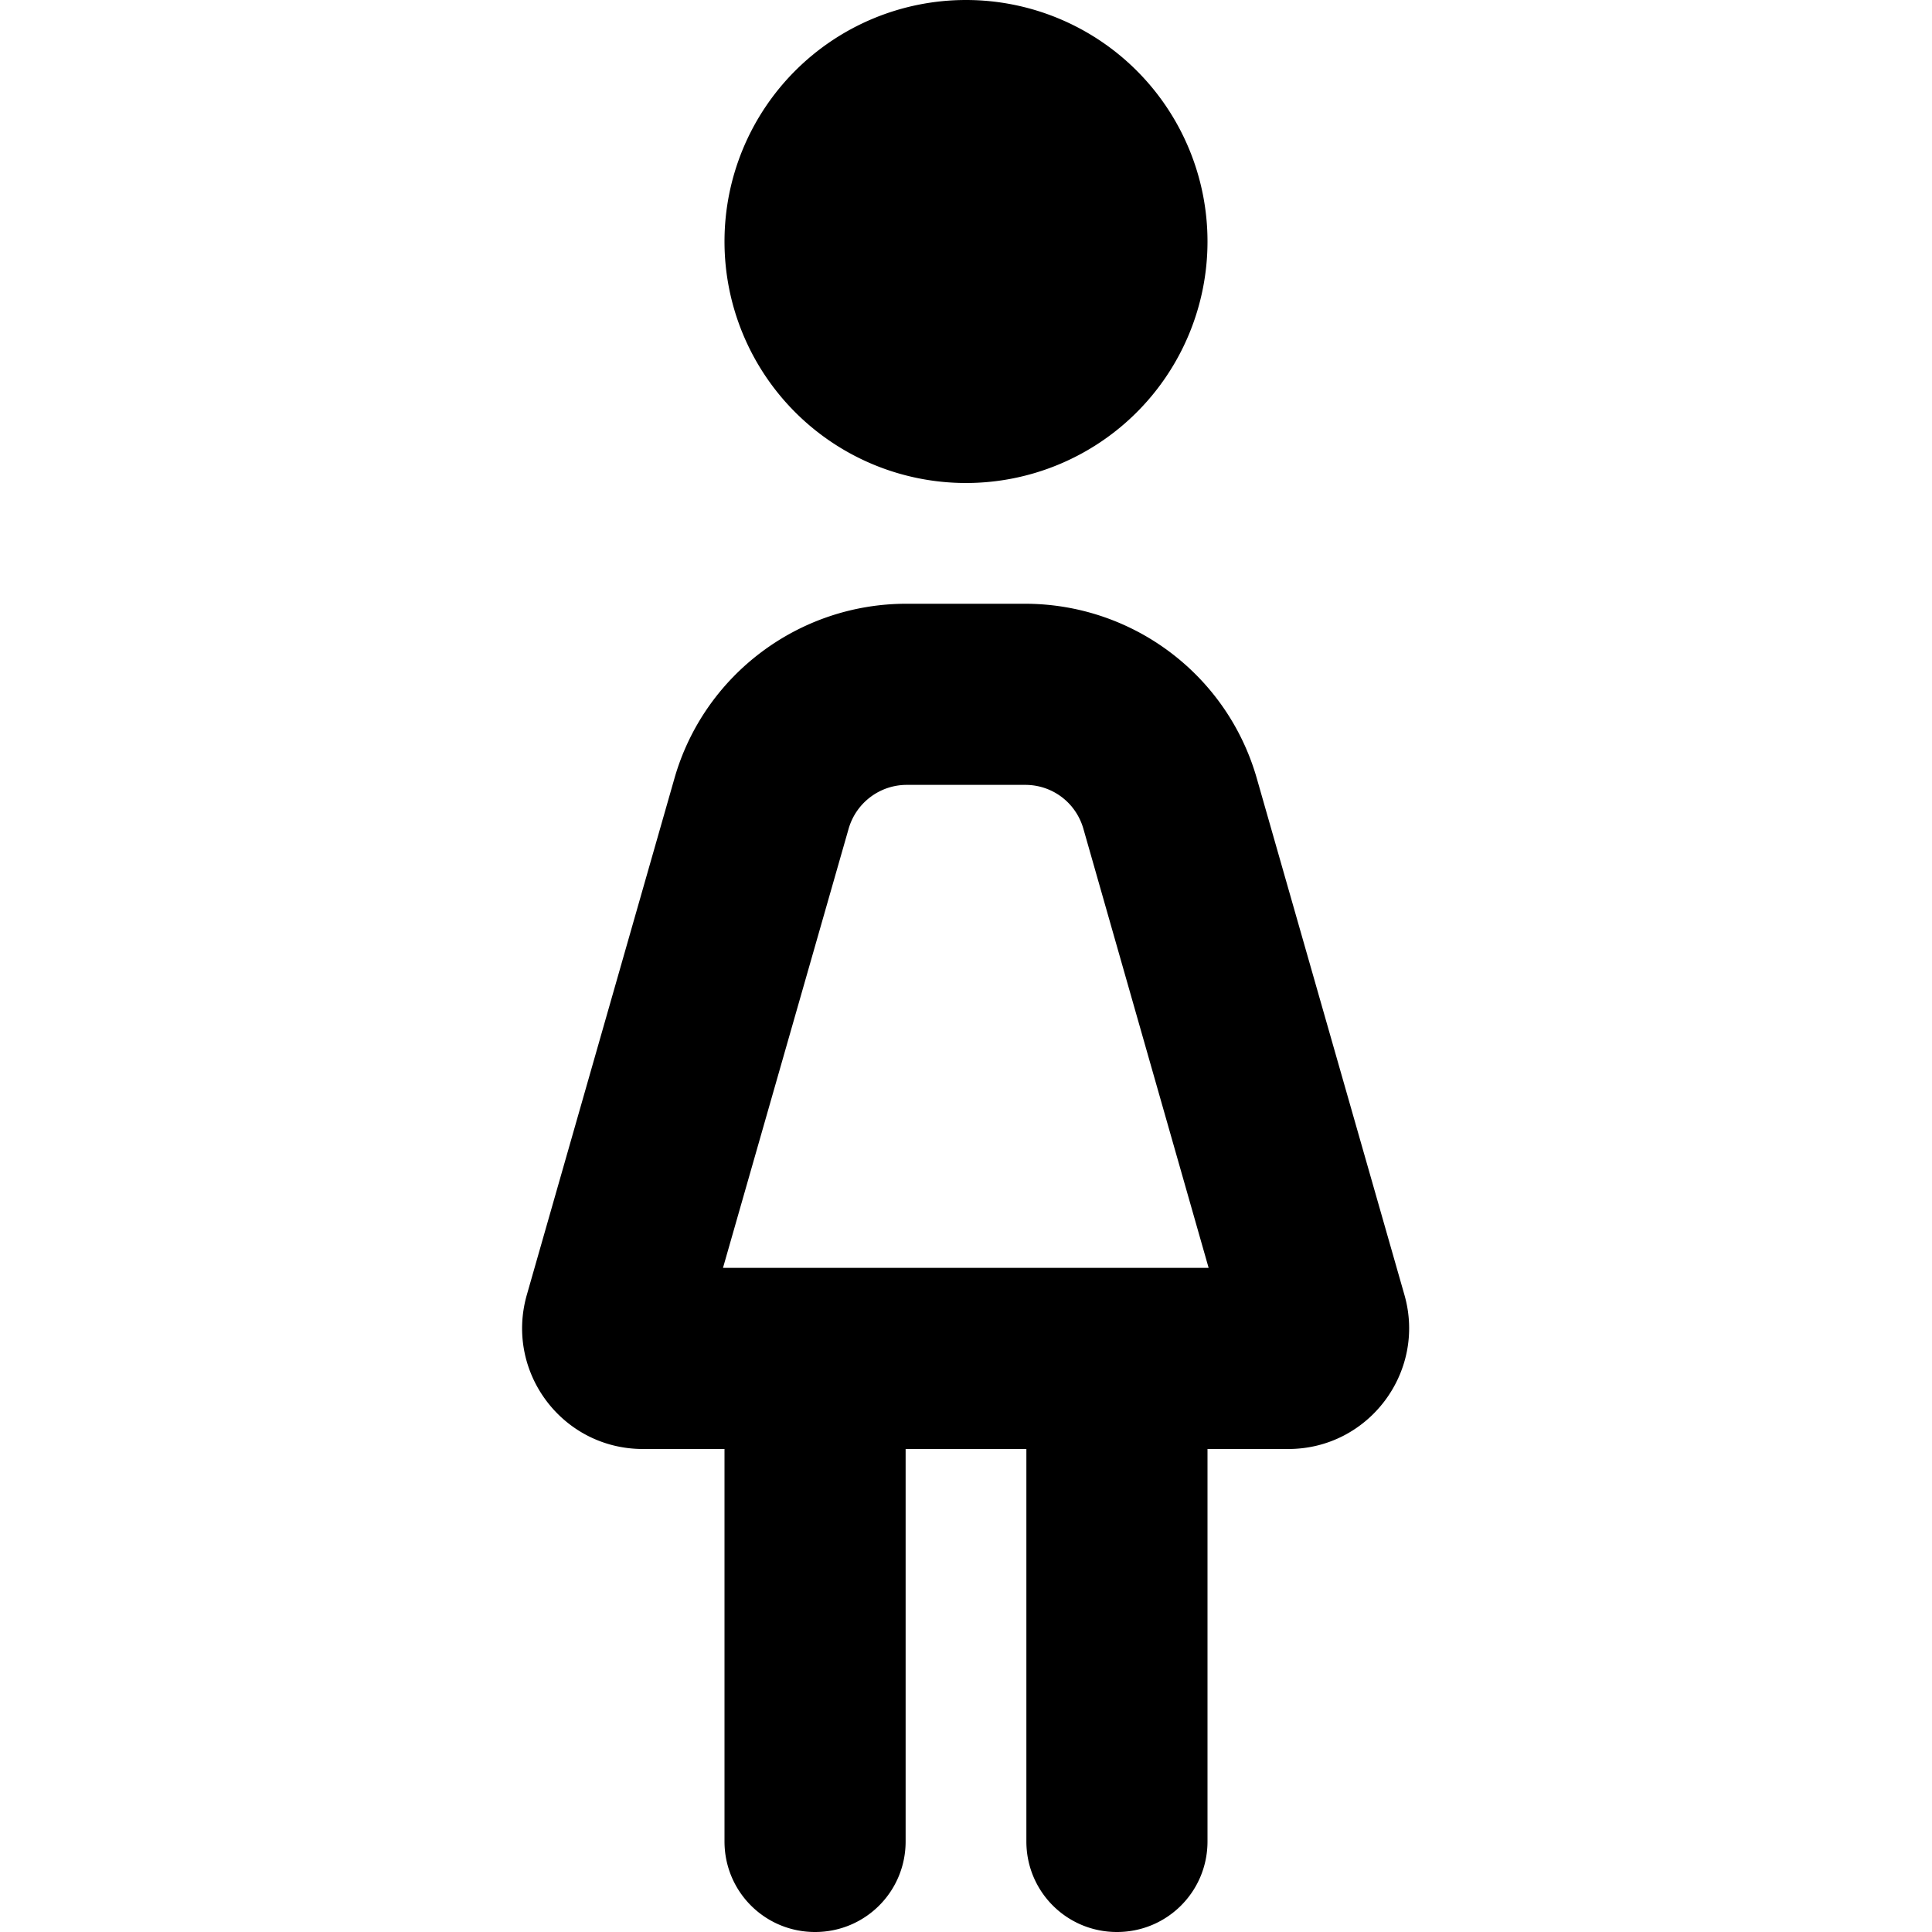 <svg xmlns="http://www.w3.org/2000/svg" width="24" height="24" viewBox="0 0 256 512"><path d="M128 0a64 64 0 1 1 0 128A64 64 0 1 1 128 0zM96.9 219.6L63.6 336l128.7 0L159.1 219.6c-2-6.9-8.2-11.6-15.4-11.6l-31.4 0c-7.1 0-13.4 4.7-15.4 11.6zM50.7 206.4c7.8-27.5 33-46.4 61.5-46.4l31.4 0c28.6 0 53.7 18.9 61.5 46.4l39.1 136.8c5.8 20.4-9.5 40.8-30.8 40.8L192 384l0 104c0 13.3-10.7 24-24 24s-24-10.7-24-24l0-104-32 0 0 104c0 13.3-10.7 24-24 24s-24-10.7-24-24l0-104-21.6 0c-21.3 0-36.6-20.3-30.8-40.8L50.7 206.4z"/></svg>